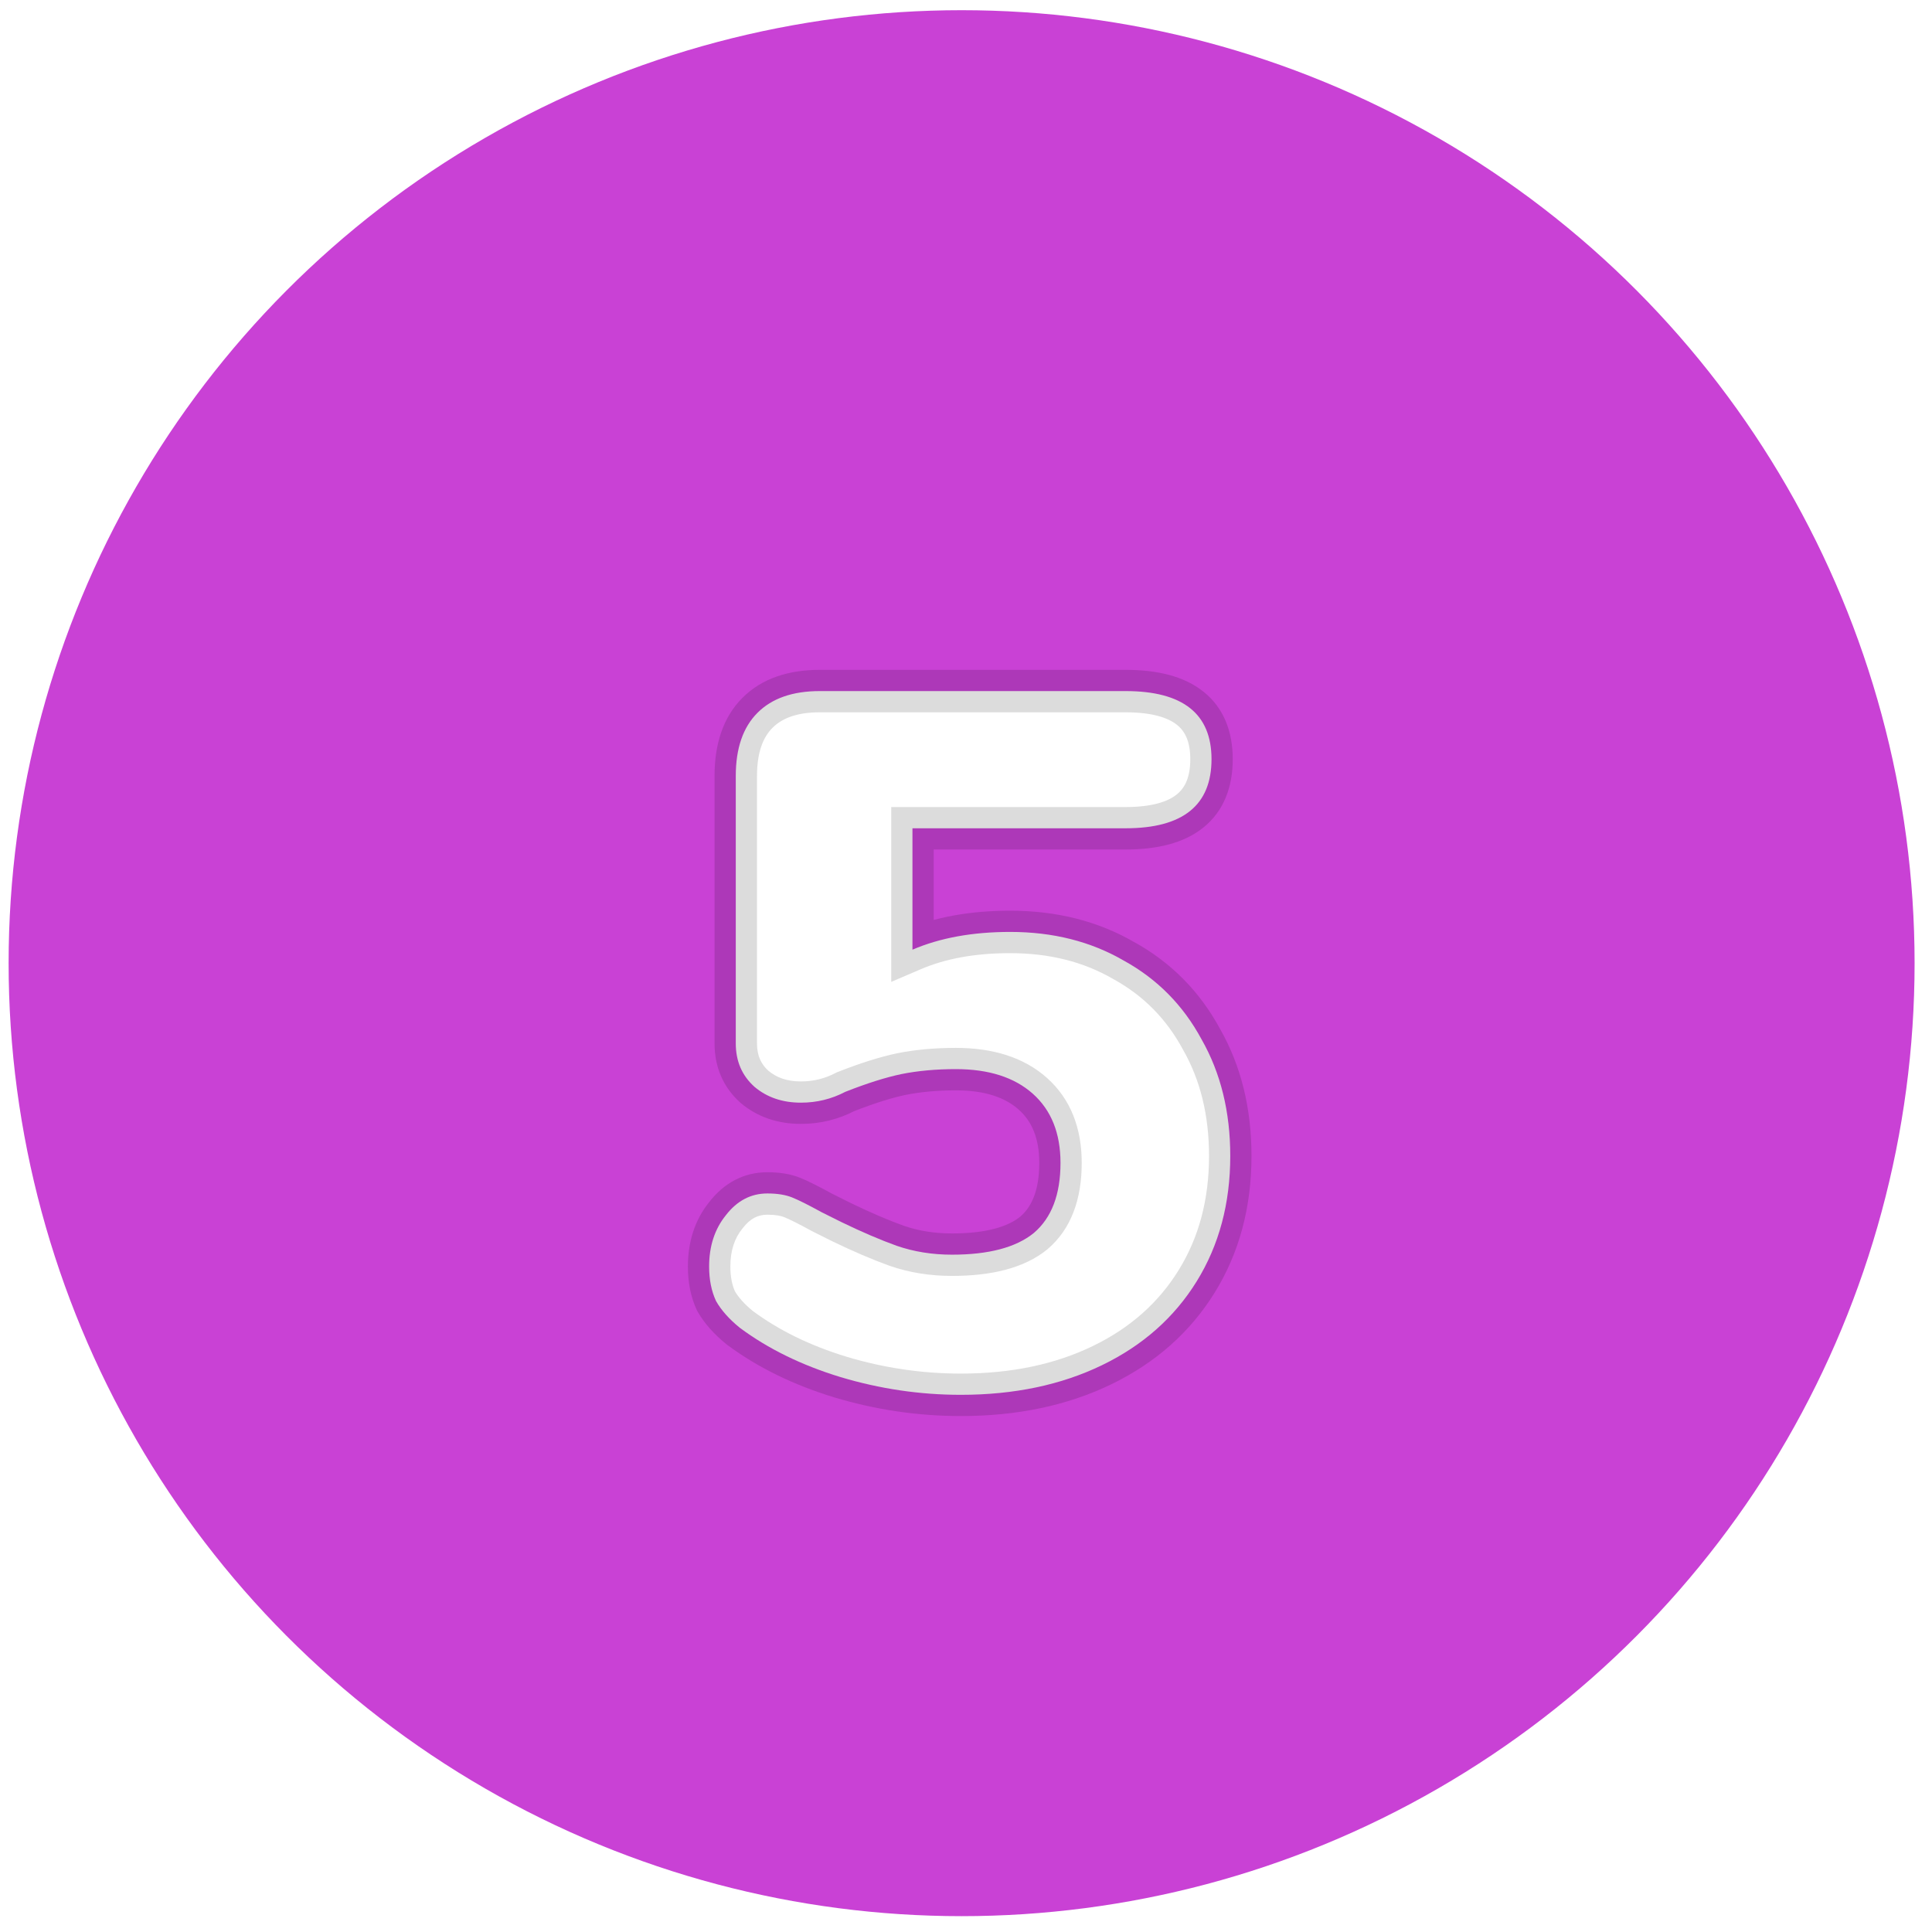 <svg width="91" height="91" viewBox="0 0 91 91" fill="none" xmlns="http://www.w3.org/2000/svg">
<circle cx="45.293" cy="45.367" r="44.887" fill="#C941D5"/>
<g filter="url(#filter0_d)">
<path d="M47.58 38.895C49.595 38.895 51.377 39.344 52.927 40.243C54.507 41.111 55.731 42.35 56.599 43.962C57.498 45.543 57.947 47.371 57.947 49.448C57.947 51.679 57.421 53.647 56.367 55.352C55.313 57.056 53.825 58.374 51.904 59.303C49.982 60.233 47.766 60.698 45.256 60.698C43.334 60.698 41.444 60.419 39.584 59.861C37.756 59.303 36.175 58.529 34.842 57.537C34.346 57.134 33.974 56.715 33.727 56.282C33.51 55.817 33.401 55.274 33.401 54.654C33.401 53.694 33.664 52.888 34.191 52.237C34.718 51.555 35.369 51.214 36.144 51.214C36.609 51.214 36.996 51.276 37.306 51.4C37.616 51.524 38.081 51.757 38.701 52.098L39.631 52.562C40.591 53.027 41.459 53.399 42.234 53.678C43.04 53.957 43.908 54.097 44.837 54.097C46.573 54.097 47.859 53.756 48.696 53.074C49.533 52.361 49.951 51.261 49.951 49.773C49.951 48.378 49.517 47.294 48.65 46.519C47.782 45.744 46.573 45.357 45.023 45.357C44.094 45.357 43.241 45.434 42.467 45.589C41.723 45.744 40.839 46.023 39.817 46.426C39.166 46.767 38.468 46.937 37.725 46.937C36.857 46.937 36.128 46.689 35.54 46.193C34.951 45.667 34.656 44.985 34.656 44.148V31.549C34.656 30.248 34.997 29.256 35.679 28.574C36.361 27.892 37.337 27.551 38.608 27.551H53.02C55.716 27.551 57.064 28.62 57.064 30.759C57.064 32.928 55.716 34.013 53.02 34.013H42.978V39.731C44.28 39.173 45.814 38.895 47.58 38.895Z" fill="white"/>
<path d="M52.927 40.243L52.425 41.108L52.435 41.114L52.445 41.119L52.927 40.243ZM56.599 43.962L55.719 44.436L55.724 44.446L55.73 44.456L56.599 43.962ZM56.367 55.352L57.217 55.878L57.217 55.878L56.367 55.352ZM51.904 59.303L52.339 60.204L52.339 60.204L51.904 59.303ZM39.584 59.861L39.292 60.818L39.297 60.819L39.584 59.861ZM34.842 57.537L34.212 58.313L34.228 58.326L34.245 58.339L34.842 57.537ZM33.727 56.282L32.82 56.705L32.838 56.742L32.858 56.778L33.727 56.282ZM34.191 52.237L34.969 52.866L34.976 52.858L34.983 52.849L34.191 52.237ZM37.306 51.4L36.935 52.329L36.935 52.329L37.306 51.4ZM38.701 52.098L38.219 52.974L38.236 52.983L38.254 52.992L38.701 52.098ZM39.631 52.562L39.183 53.457L39.195 53.463L39.631 52.562ZM42.234 53.678L41.895 54.619L41.907 54.623L42.234 53.678ZM48.696 53.074L49.328 53.849L49.336 53.842L49.344 53.835L48.696 53.074ZM42.467 45.589L42.27 44.608L42.263 44.61L42.467 45.589ZM39.817 46.426L39.45 45.495L39.4 45.515L39.353 45.54L39.817 46.426ZM35.54 46.193L34.873 46.939L34.884 46.949L34.895 46.958L35.54 46.193ZM42.978 34.013V33.013H41.978V34.013H42.978ZM42.978 39.731H41.978V41.248L43.372 40.651L42.978 39.731ZM47.58 39.895C49.441 39.895 51.046 40.308 52.425 41.108L53.428 39.378C51.708 38.38 49.749 37.895 47.58 37.895V39.895ZM52.445 41.119C53.854 41.893 54.941 42.992 55.719 44.436L57.48 43.488C56.522 41.709 55.16 40.328 53.408 39.366L52.445 41.119ZM55.73 44.456C56.532 45.866 56.947 47.52 56.947 49.448H58.947C58.947 47.223 58.465 45.219 57.469 43.468L55.73 44.456ZM56.947 49.448C56.947 51.515 56.462 53.297 55.516 54.826L57.217 55.878C58.38 53.998 58.947 51.843 58.947 49.448H56.947ZM55.516 54.826C54.569 56.358 53.23 57.551 51.468 58.403L52.339 60.204C54.42 59.197 56.057 57.755 57.217 55.878L55.516 54.826ZM51.468 58.403C49.704 59.257 47.642 59.698 45.256 59.698V61.698C47.891 61.698 50.26 61.21 52.339 60.204L51.468 58.403ZM45.256 59.698C43.433 59.698 41.639 59.434 39.871 58.904L39.297 60.819C41.249 61.405 43.236 61.698 45.256 61.698V59.698ZM39.876 58.905C38.141 58.376 36.667 57.648 35.439 56.735L34.245 58.339C35.683 59.409 37.37 60.231 39.292 60.818L39.876 58.905ZM35.473 56.761C35.047 56.415 34.767 56.087 34.595 55.785L32.858 56.778C33.182 57.344 33.645 57.853 34.212 58.313L35.473 56.761ZM34.633 55.859C34.489 55.551 34.401 55.158 34.401 54.654H32.401C32.401 55.391 32.53 56.083 32.82 56.705L34.633 55.859ZM34.401 54.654C34.401 53.887 34.607 53.313 34.969 52.866L33.414 51.608C32.722 52.462 32.401 53.5 32.401 54.654H34.401ZM34.983 52.849C35.344 52.38 35.717 52.214 36.144 52.214V50.214C35.022 50.214 34.092 50.73 33.4 51.626L34.983 52.849ZM36.144 52.214C36.528 52.214 36.779 52.267 36.935 52.329L37.678 50.472C37.213 50.286 36.69 50.214 36.144 50.214V52.214ZM36.935 52.329C37.184 52.429 37.605 52.636 38.219 52.974L39.183 51.221C38.557 50.877 38.048 50.62 37.678 50.472L36.935 52.329ZM38.254 52.992L39.183 53.457L40.078 51.668L39.148 51.203L38.254 52.992ZM39.195 53.463C40.179 53.939 41.08 54.325 41.895 54.619L42.573 52.737C41.839 52.473 41.004 52.116 40.066 51.662L39.195 53.463ZM41.907 54.623C42.827 54.942 43.806 55.097 44.837 55.097V53.097C44.009 53.097 43.253 52.973 42.561 52.733L41.907 54.623ZM44.837 55.097C46.673 55.097 48.232 54.742 49.328 53.849L48.064 52.299C47.486 52.77 46.474 53.097 44.837 53.097V55.097ZM49.344 53.835C50.476 52.871 50.951 51.445 50.951 49.773H48.951C48.951 51.077 48.59 51.851 48.048 52.313L49.344 53.835ZM50.951 49.773C50.951 48.155 50.438 46.775 49.316 45.773L47.984 47.265C48.597 47.812 48.951 48.602 48.951 49.773H50.951ZM49.316 45.773C48.211 44.787 46.736 44.357 45.023 44.357V46.357C46.41 46.357 47.353 46.702 47.984 47.265L49.316 45.773ZM45.023 44.357C44.039 44.357 43.12 44.439 42.27 44.608L42.663 46.57C43.363 46.43 44.148 46.357 45.023 46.357V44.357ZM42.263 44.61C41.445 44.781 40.504 45.08 39.45 45.495L40.183 47.356C41.174 46.966 42.001 46.708 42.67 46.568L42.263 44.61ZM39.353 45.54C38.847 45.805 38.309 45.937 37.725 45.937V47.937C38.628 47.937 39.485 47.729 40.281 47.312L39.353 45.54ZM37.725 45.937C37.061 45.937 36.569 45.753 36.184 45.428L34.895 46.958C35.688 47.625 36.653 47.937 37.725 47.937V45.937ZM36.206 45.448C35.843 45.123 35.656 44.719 35.656 44.148H33.656C33.656 45.25 34.058 46.21 34.873 46.939L36.206 45.448ZM35.656 44.148V31.549H33.656V44.148H35.656ZM35.656 31.549C35.656 30.417 35.95 29.717 36.386 29.281L34.972 27.867C34.044 28.794 33.656 30.078 33.656 31.549H35.656ZM36.386 29.281C36.827 28.841 37.515 28.551 38.608 28.551V26.551C37.159 26.551 35.895 26.944 34.972 27.867L36.386 29.281ZM38.608 28.551H53.02V26.551H38.608V28.551ZM53.02 28.551C54.262 28.551 55.01 28.802 55.432 29.137C55.809 29.436 56.064 29.913 56.064 30.759H58.064C58.064 29.466 57.645 28.339 56.674 27.57C55.748 26.835 54.473 26.551 53.02 26.551V28.551ZM56.064 30.759C56.064 31.625 55.806 32.115 55.426 32.42C55.005 32.759 54.26 33.013 53.02 33.013V35.013C54.476 35.013 55.753 34.725 56.68 33.979C57.648 33.2 58.064 32.062 58.064 30.759H56.064ZM53.02 33.013H42.978V35.013H53.02V33.013ZM41.978 34.013V39.731H43.978V34.013H41.978ZM43.372 40.651C44.522 40.157 45.917 39.895 47.58 39.895V37.895C45.711 37.895 44.037 38.19 42.584 38.812L43.372 40.651Z" fill="black" fill-opacity="0.14"/>
</g>
<defs>
<filter id="filter0_d" x="22.401" y="21.551" width="46.546" height="55.147" filterUnits="userSpaceOnUse" color-interpolation-filters="sRGB">
<feFlood flood-opacity="0" result="BackgroundImageFix"/>
<feColorMatrix in="SourceAlpha" type="matrix" values="0 0 0 0 0 0 0 0 0 0 0 0 0 0 0 0 0 0 127 0"/>
<feOffset dy="5"/>
<feGaussianBlur stdDeviation="5"/>
<feColorMatrix type="matrix" values="0 0 0 0 0 0 0 0 0 0 0 0 0 0 0 0 0 0 0.39 0"/>
<feBlend mode="normal" in2="BackgroundImageFix" result="effect1_dropShadow"/>
<feBlend mode="normal" in="SourceGraphic" in2="effect1_dropShadow" result="shape"/>
</filter>
</defs>
</svg>
